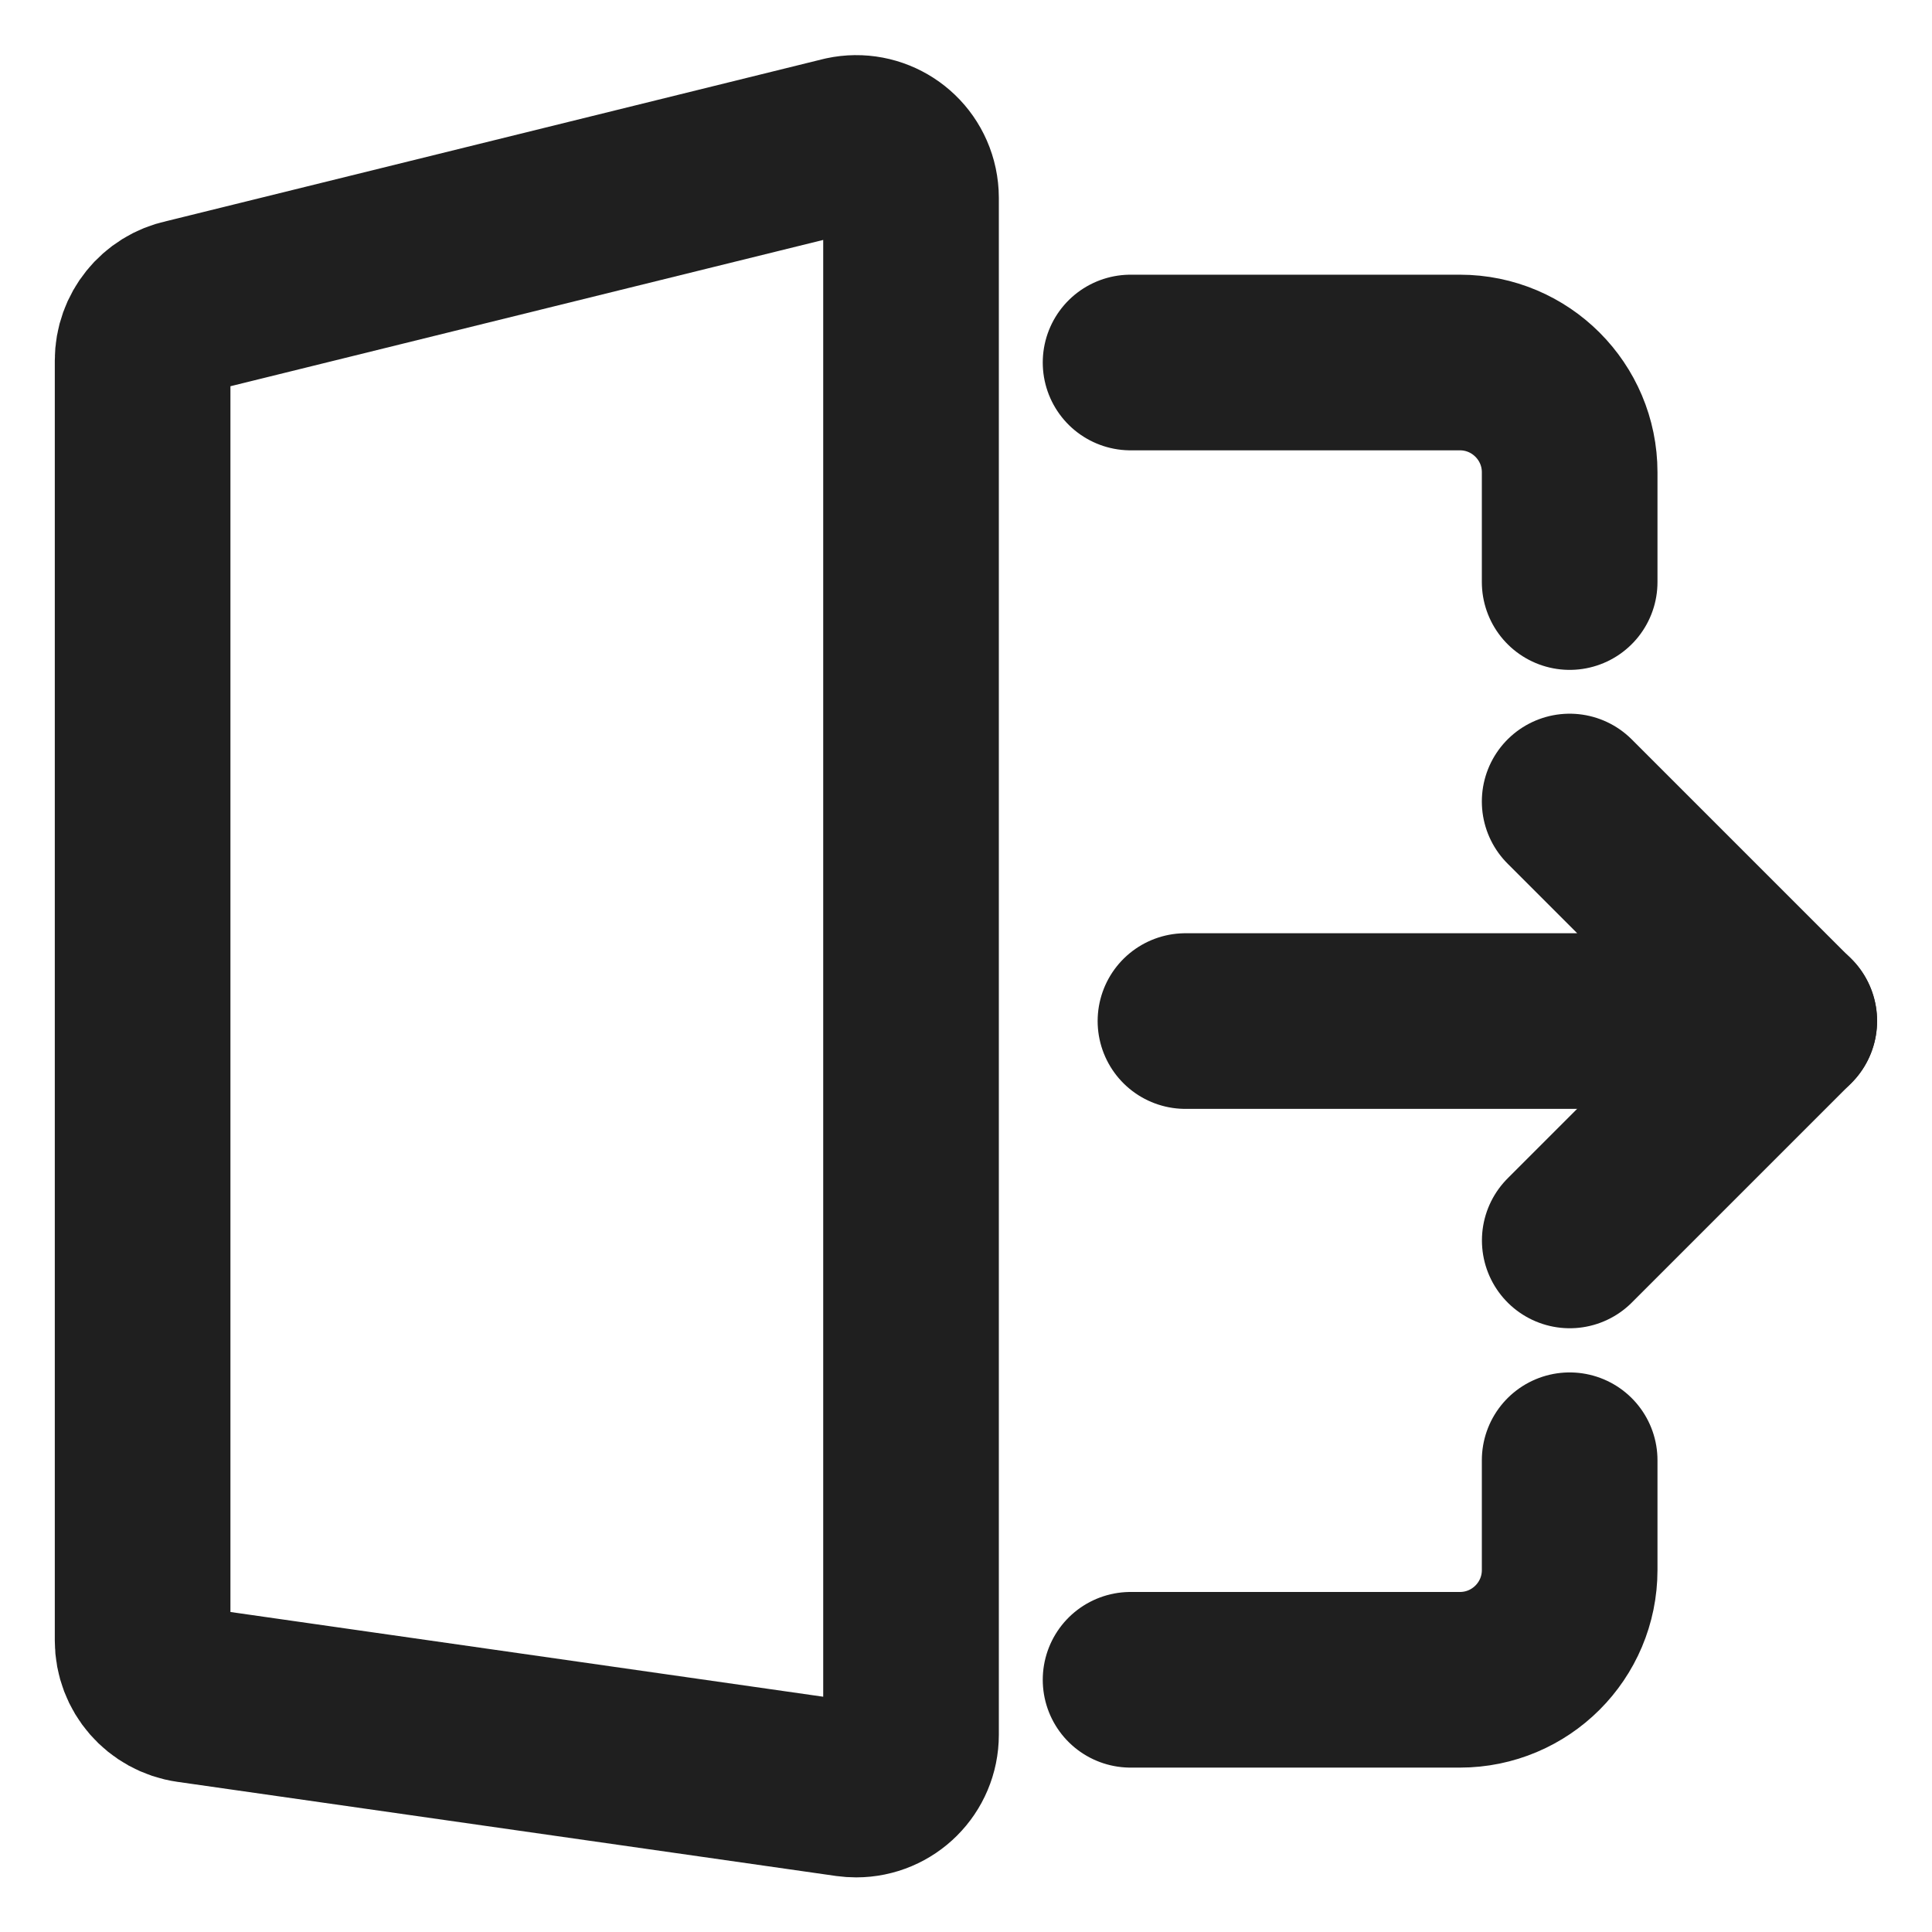 <svg width="22" height="22" viewBox="0 0 22 22" fill="none" xmlns="http://www.w3.org/2000/svg">
<path d="M17.874 16.628V17.878C17.874 18.569 17.314 19.128 16.624 19.128H12.874" stroke="#1F1F1F" stroke-width="2" stroke-linecap="round" stroke-linejoin="round"/>
<path d="M12.874 4.128H16.624V4.128C17.314 4.128 17.874 4.688 17.874 5.378V6.628" stroke="#1F1F1F" stroke-width="2" stroke-linecap="round" stroke-linejoin="round"/>
<path d="M9.661 20.372L2.161 19.3V19.3C1.853 19.256 1.624 18.993 1.624 18.682V4.104L1.624 4.104C1.624 3.809 1.83 3.554 2.118 3.493L9.618 1.642V1.642C9.956 1.569 10.288 1.784 10.36 2.122C10.369 2.165 10.374 2.209 10.374 2.253V19.753V19.753C10.374 20.099 10.094 20.378 9.749 20.378C9.719 20.378 9.69 20.376 9.661 20.372L9.661 20.372Z" stroke="#1F1F1F" stroke-width="2" stroke-linecap="round" stroke-linejoin="round"/>
<path d="M17.874 9.127L20.374 11.627H13.499" stroke="#1F1F1F" stroke-width="2" stroke-linecap="round" stroke-linejoin="round"/>
<path d="M17.875 14.125L20.375 11.625" stroke="#1F1F1F" stroke-width="2" stroke-linecap="round" stroke-linejoin="round"/>
</svg>
